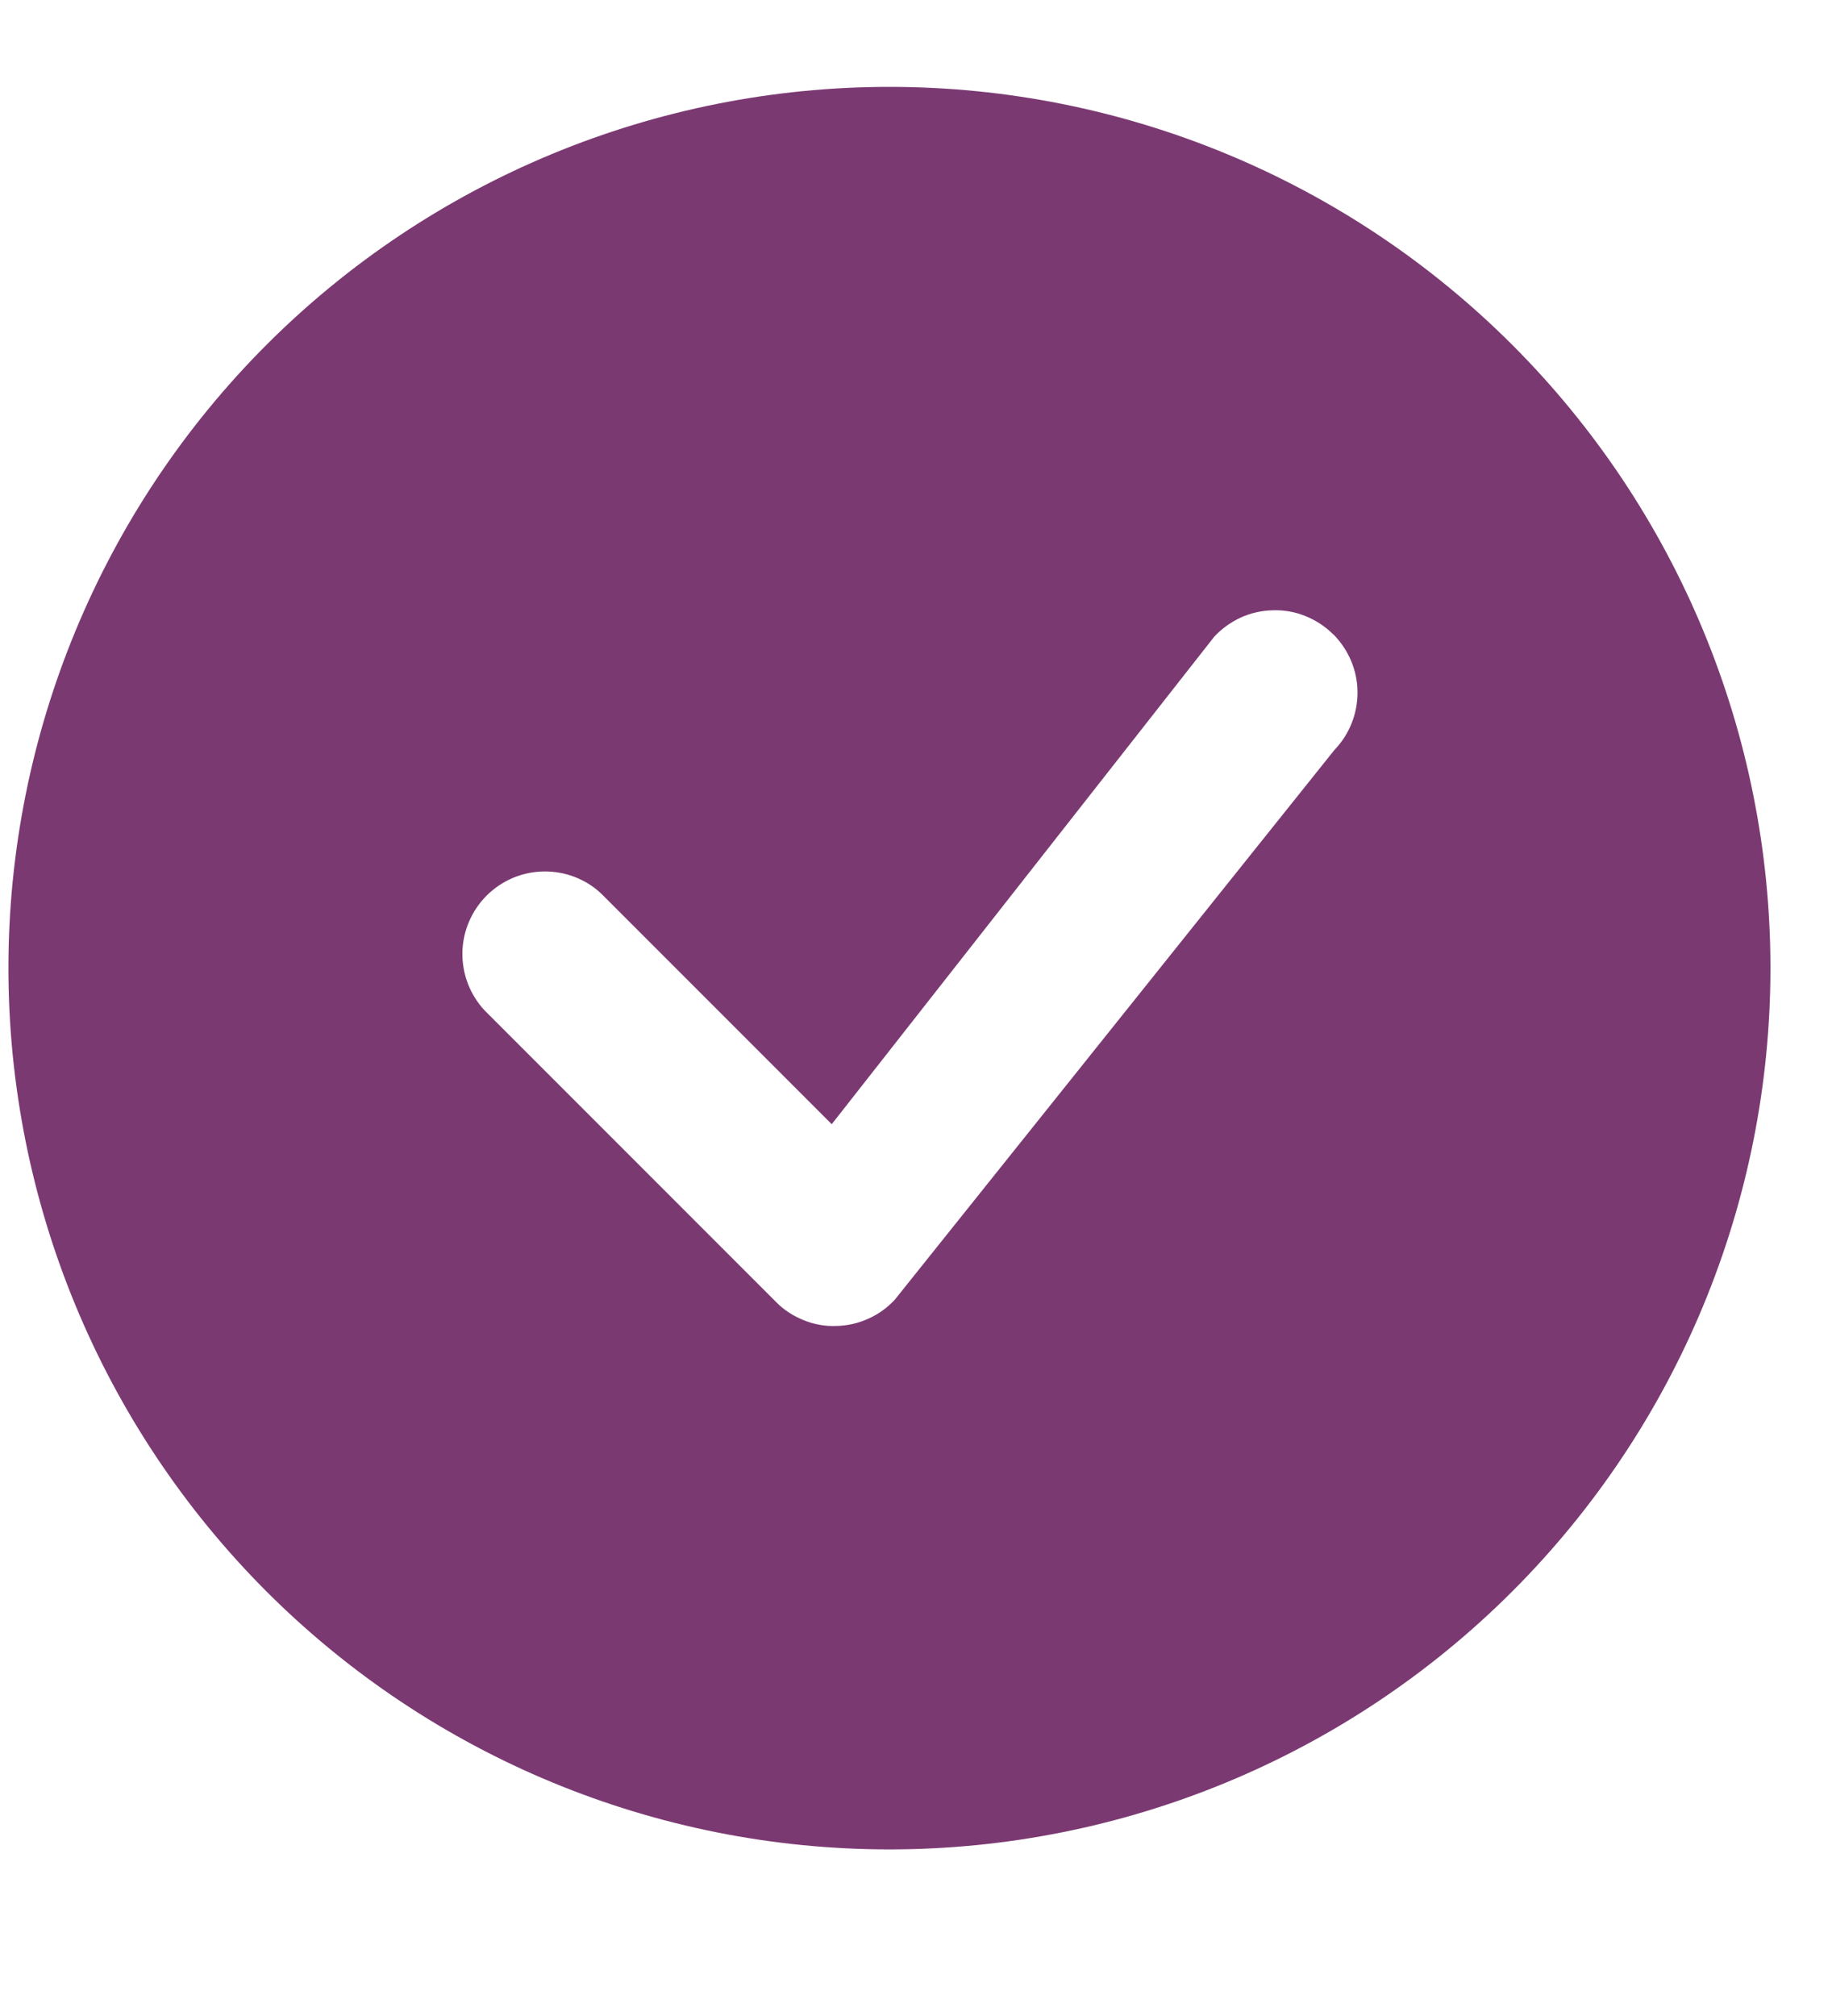 <svg width="10" height="11" viewBox="0 0 10 11" fill="none" xmlns="http://www.w3.org/2000/svg">
<path d="M9.664 5.282C9.664 6.558 9.157 7.781 8.255 8.683C7.353 9.585 6.13 10.091 4.855 10.091C3.579 10.091 2.356 9.585 1.454 8.683C0.553 7.781 0.046 6.558 0.046 5.282C0.046 4.007 0.553 2.784 1.454 1.882C2.356 0.98 3.579 0.474 4.855 0.474C6.13 0.474 7.353 0.98 8.255 1.882C9.157 2.784 9.664 4.007 9.664 5.282ZM7.277 3.461C7.234 3.418 7.183 3.385 7.127 3.362C7.071 3.339 7.01 3.328 6.95 3.33C6.889 3.331 6.829 3.344 6.774 3.369C6.719 3.394 6.669 3.43 6.628 3.474L4.54 6.134L3.282 4.876C3.197 4.796 3.084 4.753 2.967 4.755C2.85 4.757 2.739 4.804 2.656 4.887C2.574 4.969 2.526 5.081 2.524 5.197C2.522 5.314 2.565 5.427 2.645 5.513L4.236 7.104C4.278 7.147 4.329 7.18 4.386 7.203C4.442 7.226 4.502 7.237 4.562 7.235C4.623 7.234 4.683 7.221 4.738 7.196C4.793 7.172 4.843 7.136 4.884 7.092L7.284 4.092C7.366 4.007 7.411 3.893 7.41 3.775C7.409 3.657 7.361 3.545 7.278 3.461H7.277Z" fill="#7B3972"/>
</svg>
